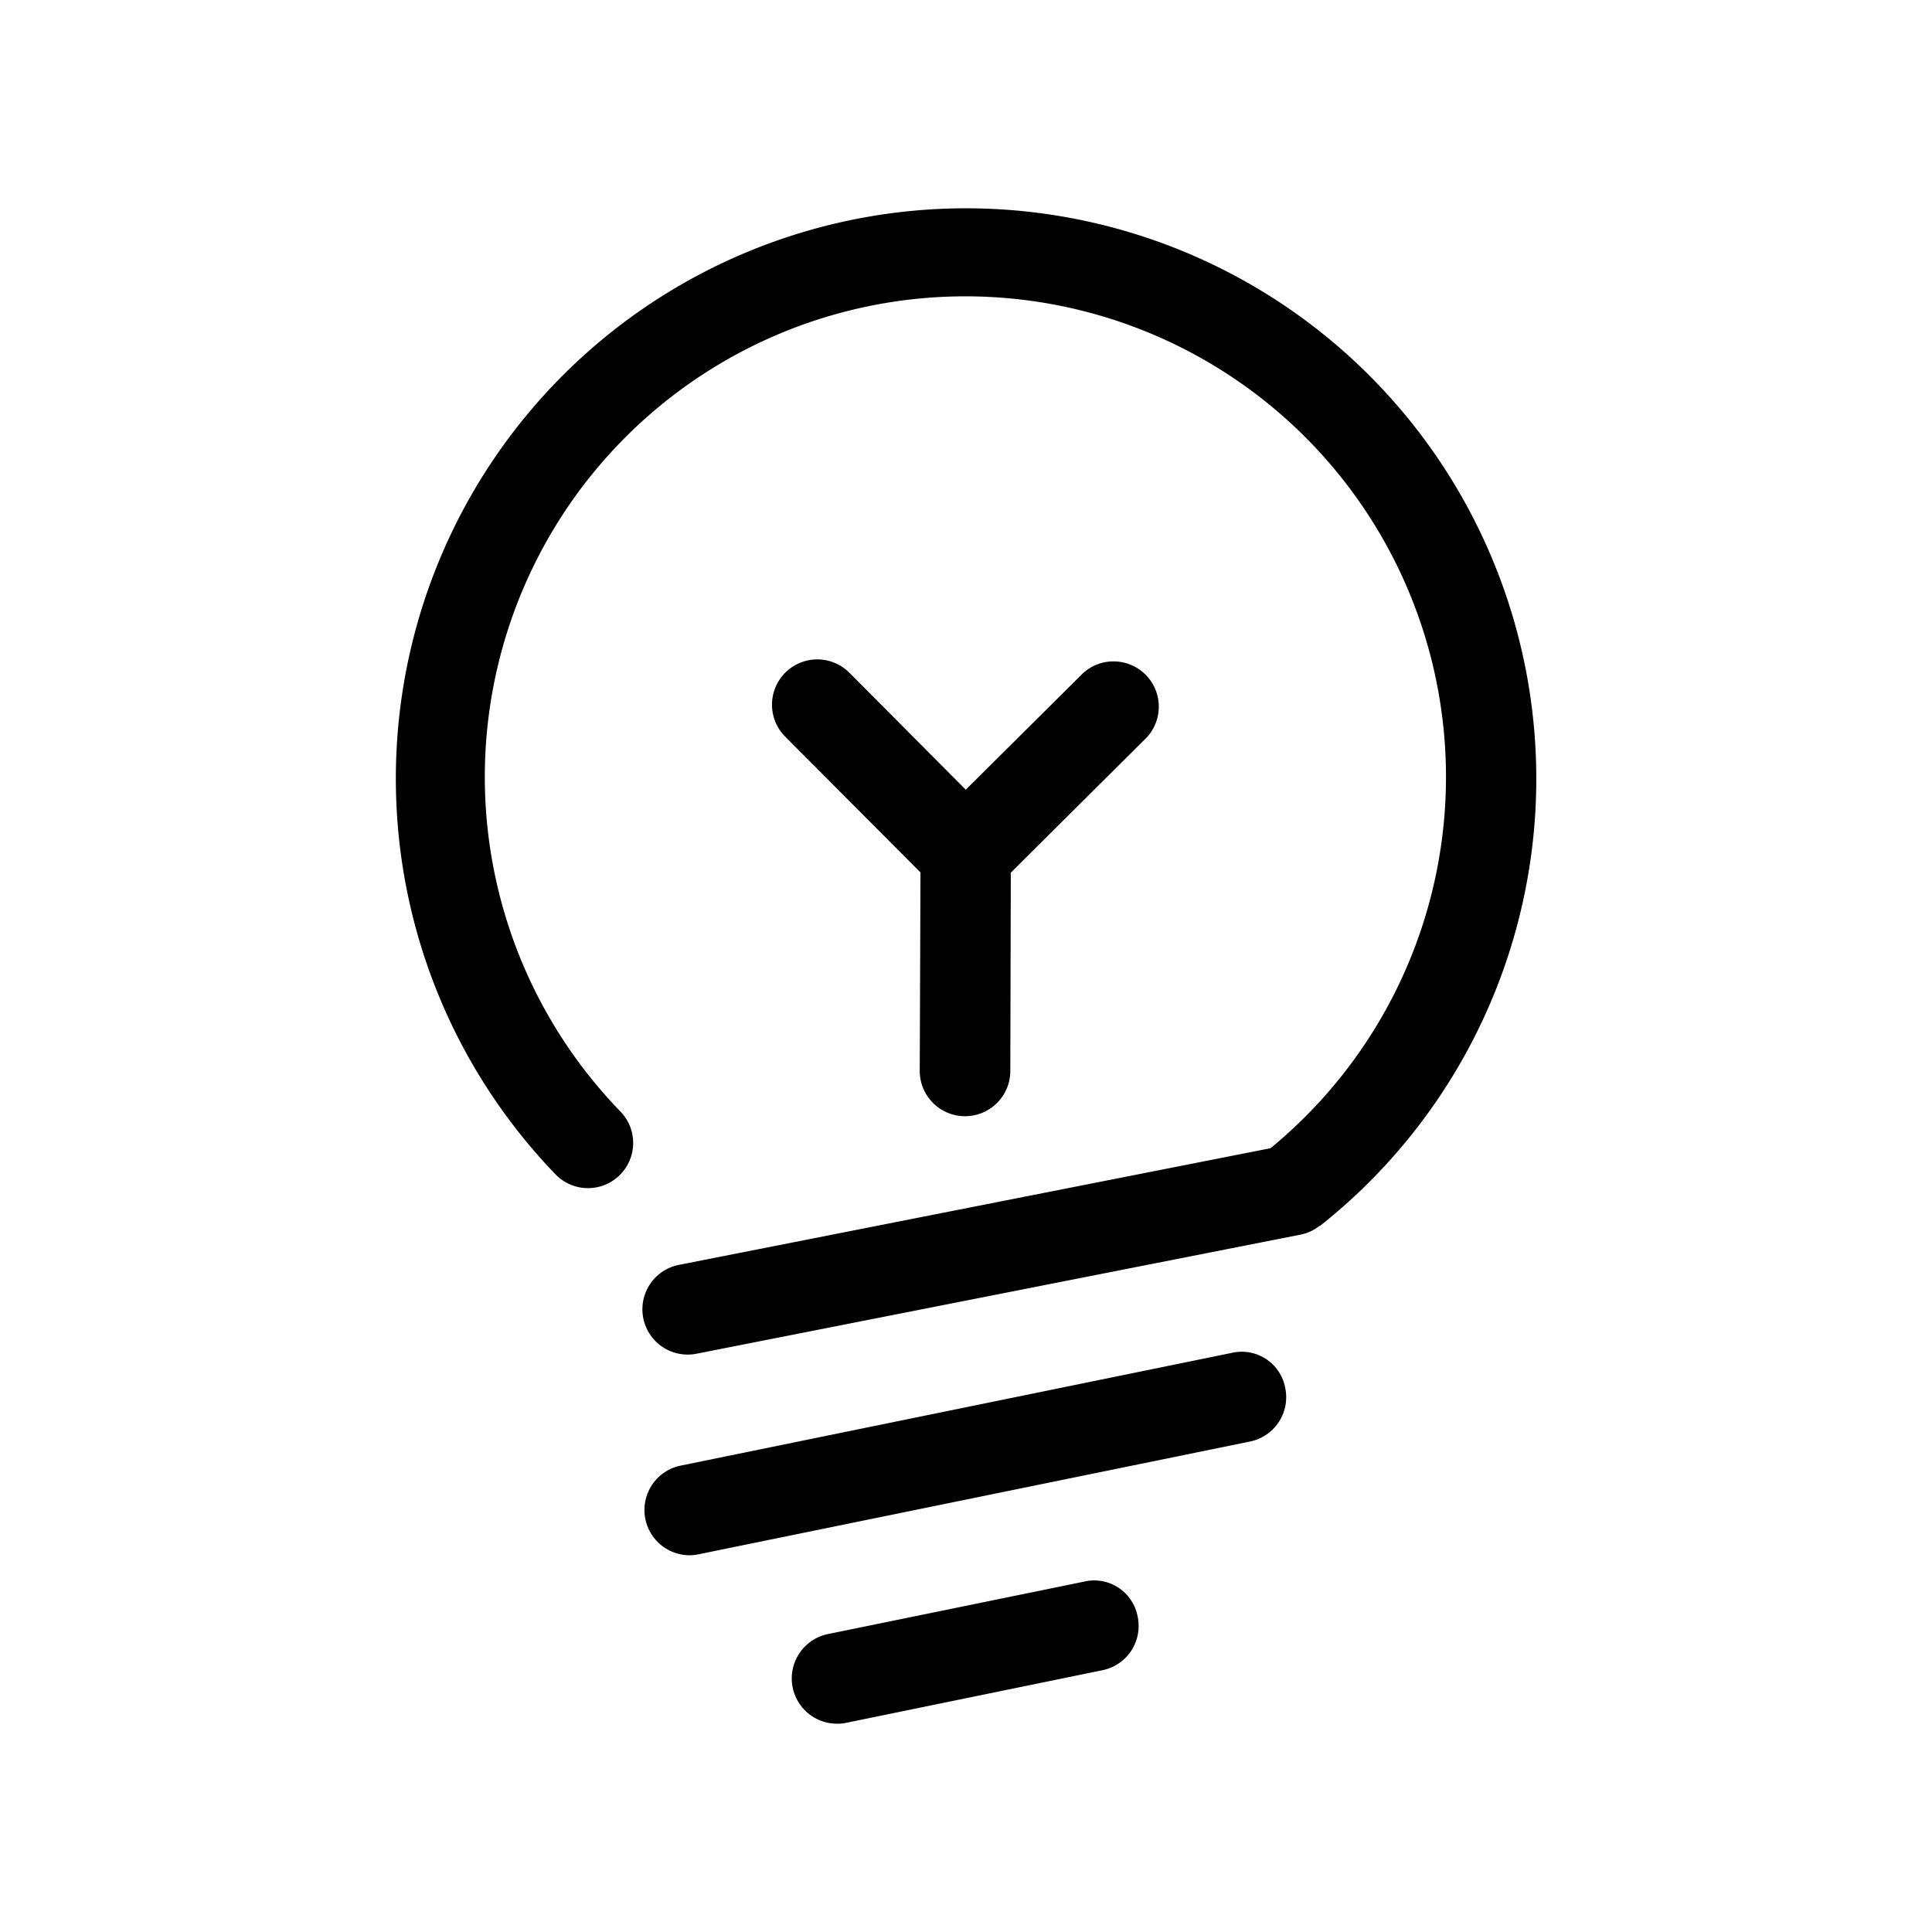 <svg xmlns="http://www.w3.org/2000/svg" viewBox="0 0 16 16"><path d="M7.991 9.244h.001a.375.375 0 0 0 .375-.374l.004-1.643 1.125-1.119a.375.375 0 0 0-.53-.53l-.968.962-.964-.969a.375.375 0 1 0-.531.53l1.12 1.124-.006 1.643a.375.375 0 0 0 .374.376z"/><path d="M10.201 11.204l-4.566.934a.375.375 0 0 0 .075.742.334.334 0 0 0 .075-.008l4.567-.934a.374.374 0 0 0 .292-.442.366.366 0 0 0-.443-.292z"/><path d="M8.98 13.098l-2.125.435a.375.375 0 0 0 .076.742.334.334 0 0 0 .075-.007l2.124-.436a.374.374 0 0 0 .292-.442.366.366 0 0 0-.443-.292z"/><path d="M8 1.725a4.723 4.723 0 0 0-3.4 8 .374.374 0 0 0 .539-.519 3.98 3.98 0 1 1 5.383.303l-4.899.966a.375.375 0 0 0 .072.743.37.37 0 0 0 .073-.007l5.006-.987a.369.369 0 0 0 .152-.071l.01-.004A4.724 4.724 0 0 0 8 1.725z"/></svg>
